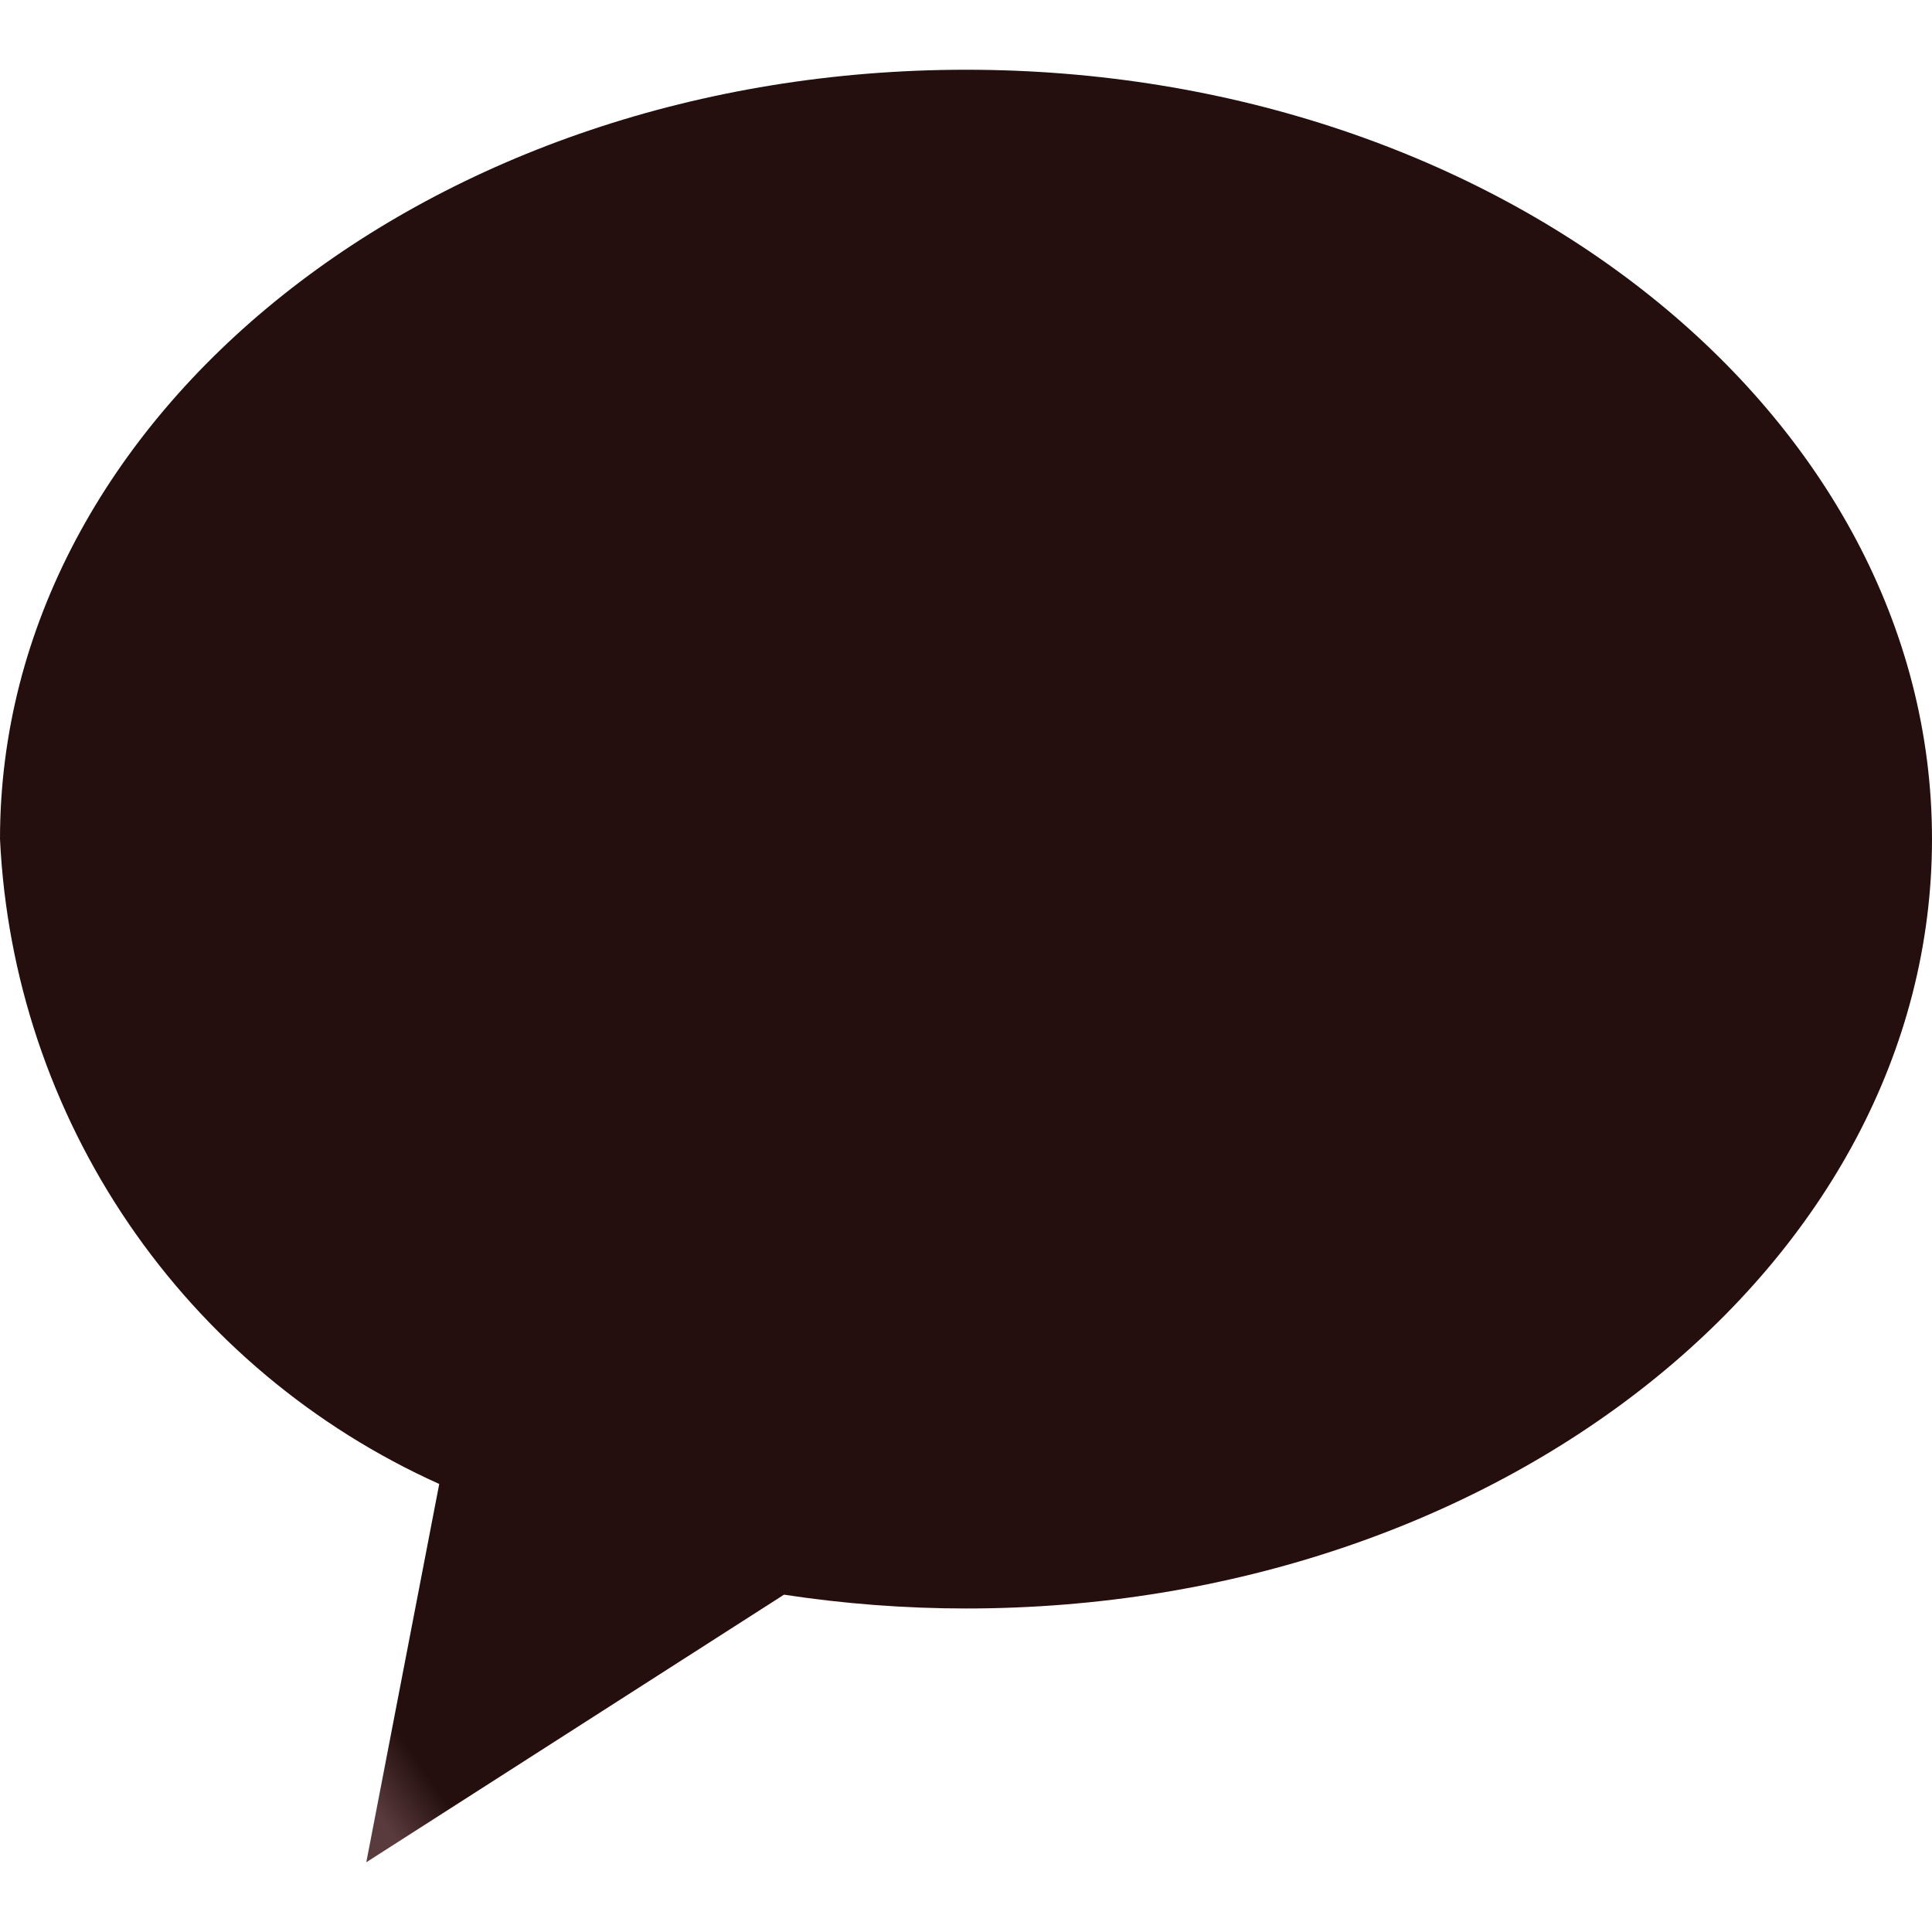 <svg xmlns="http://www.w3.org/2000/svg" xmlns:xlink="http://www.w3.org/1999/xlink" width="20" height="20" viewBox="0 0 20 20">
  <defs>
    <clipPath id="clip-path">
      <rect id="사각형_845" data-name="사각형 845" width="20" height="20" transform="translate(0 -1)" fill="none"/>
    </clipPath>
    <clipPath id="clip-path-2">
      <path id="패스_666" data-name="패스 666" d="M10,0C4.477,0,0,3.565,0,7.964A7.723,7.723,0,0,0,4.547,14.64l-.755,3.916,4.324-2.77A12.543,12.543,0,0,0,10,15.929c5.523,0,10-3.566,10-7.965S15.523,0,10,0Z" fill="none"/>
    </clipPath>
    <linearGradient id="linear-gradient" x1="0.13" y1="0.848" x2="0.154" y2="0.848" gradientUnits="objectBoundingBox">
      <stop offset="0" stop-color="#5a3b3d"/>
      <stop offset="1" stop-color="#240f0e"/>
    </linearGradient>
  </defs>
  <g id="k_icon" transform="translate(0 1)" clip-path="url(#clip-path)">
    <g id="그룹_107" data-name="그룹 107" transform="translate(0 -0.278)" clip-path="url(#clip-path-2)">
      <rect id="사각형_124" data-name="사각형 124" width="27.013" height="26.652" transform="matrix(0.821, -0.571, 0.571, 0.821, -8.696, 6.044)" fill="url(#linear-gradient)"/>
    </g>
  </g>
</svg>
